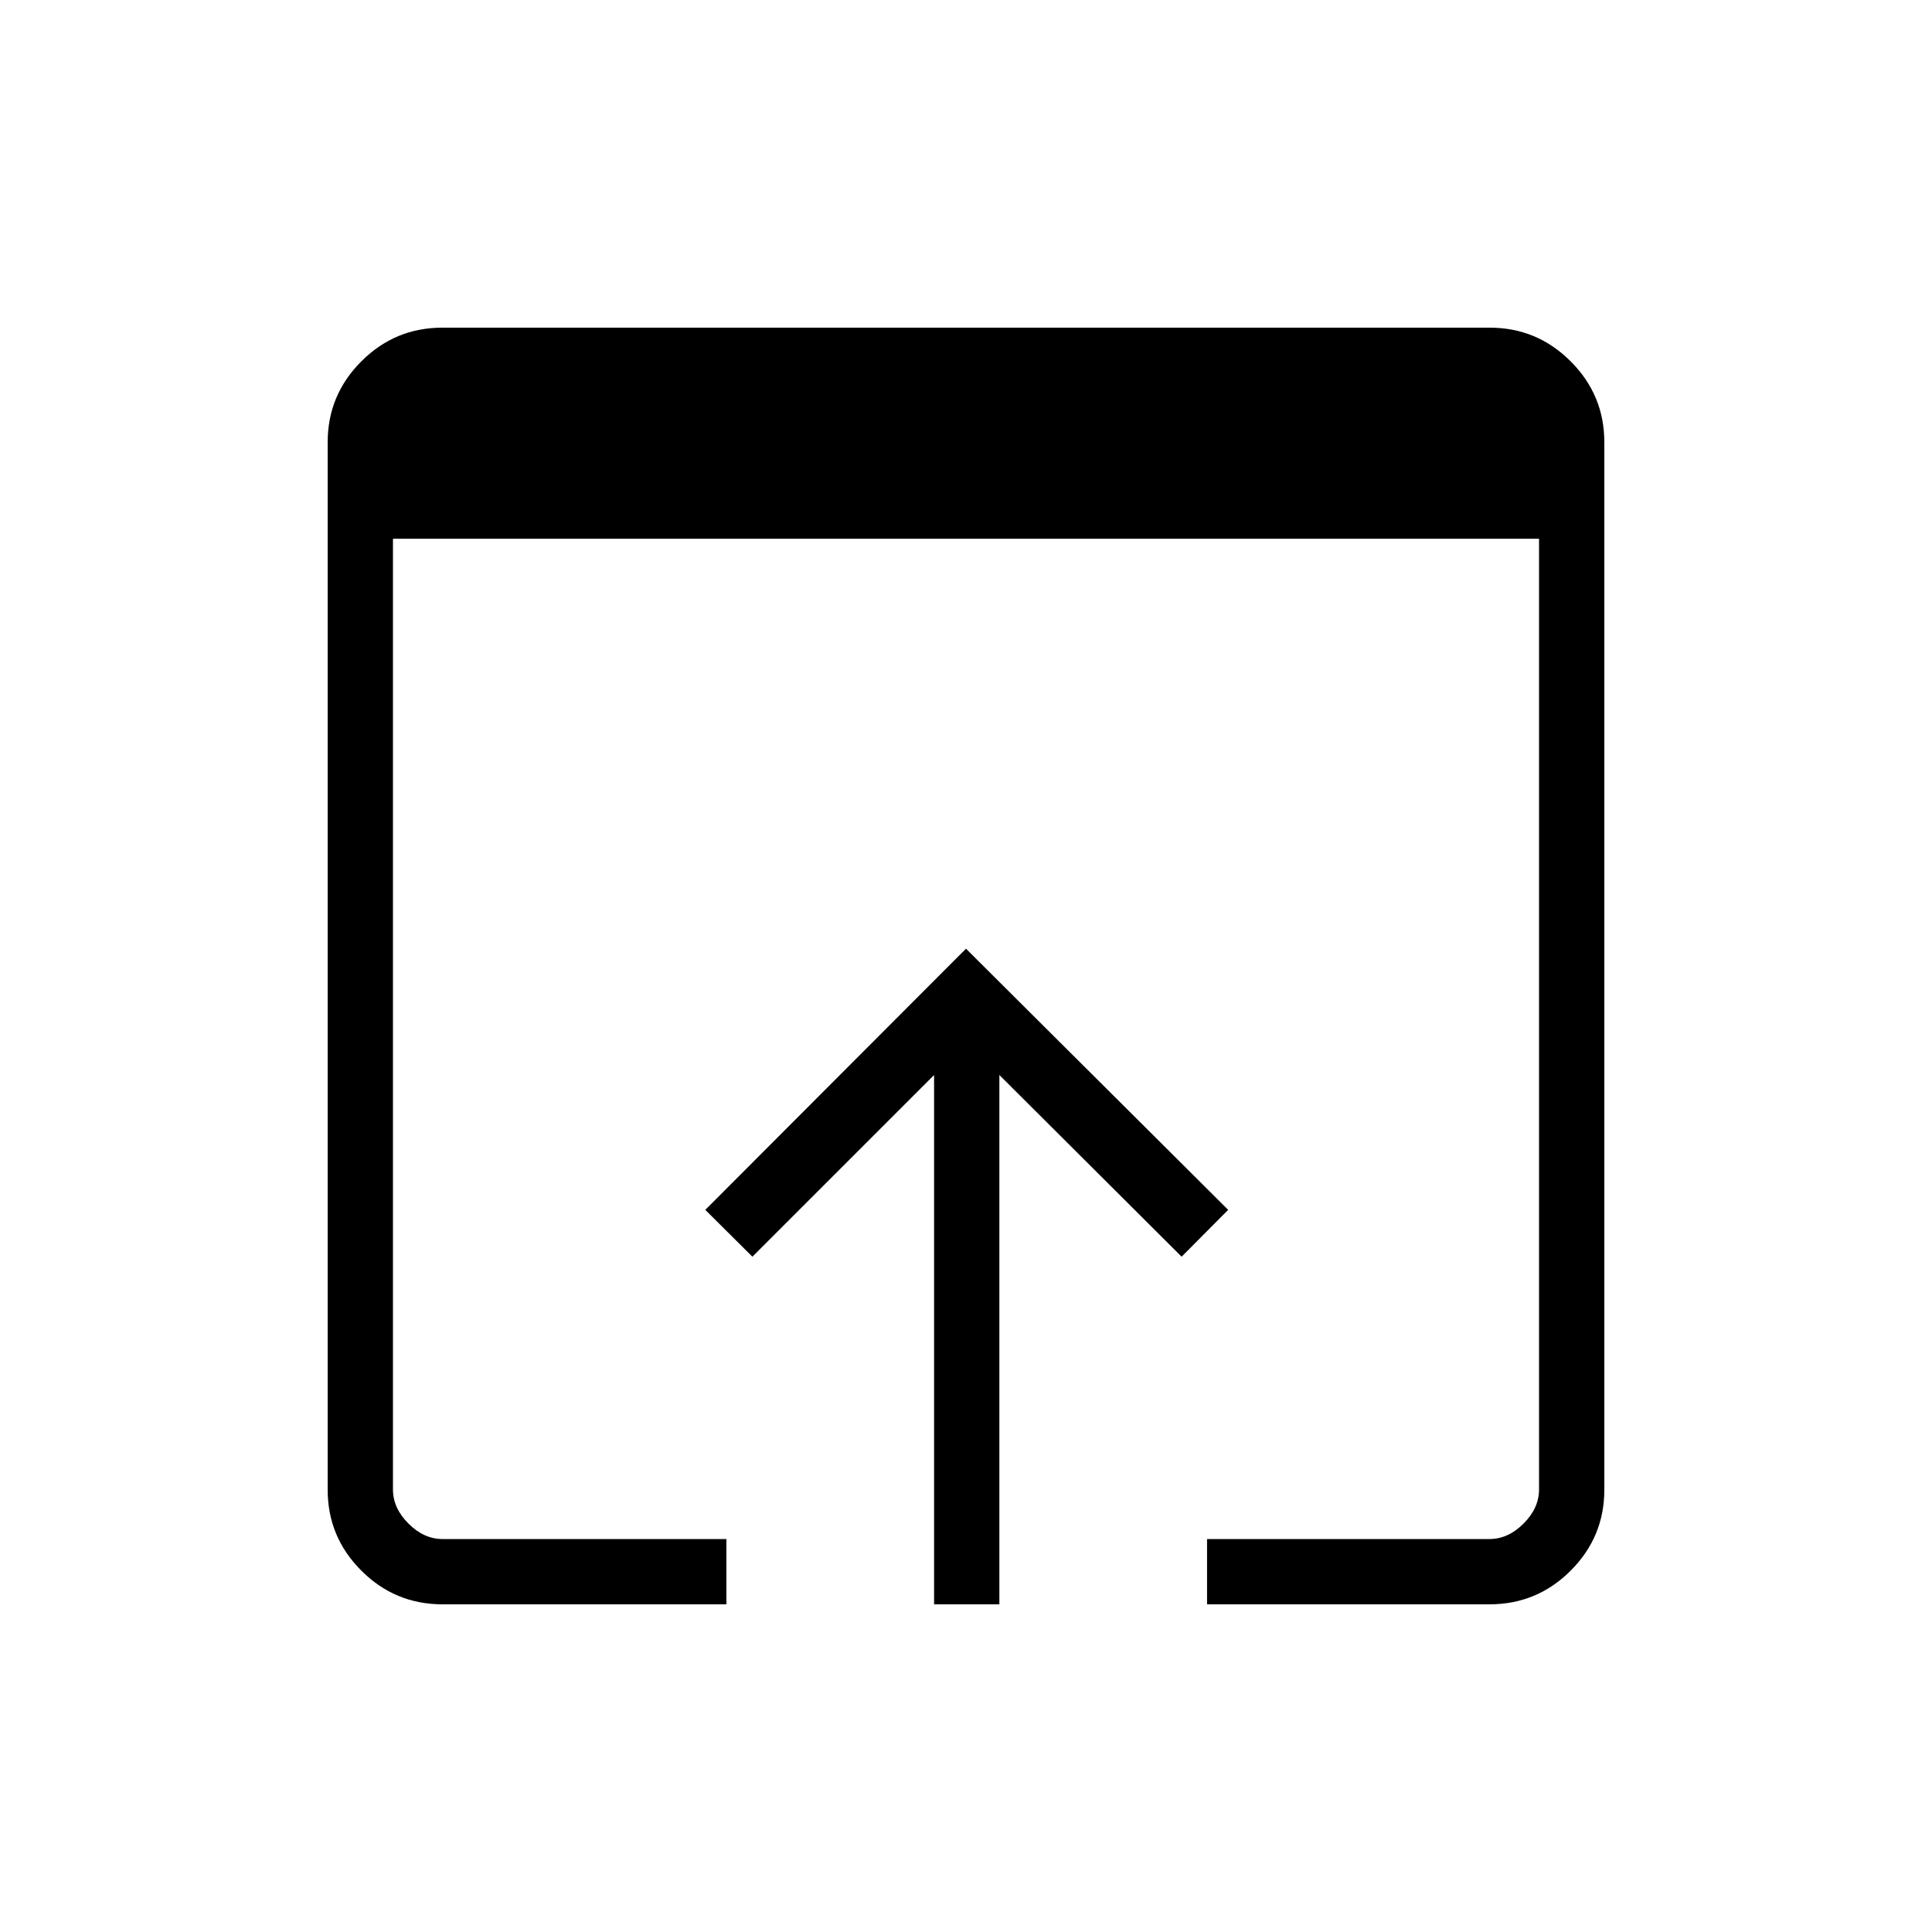 <svg xmlns="http://www.w3.org/2000/svg" height="40" viewBox="0 -960 960 960" width="40"><path d="M219.87-162.82q-23.59 0-40.32-16.73t-16.73-40.18v-520.54q0-23.45 16.73-40.18t40.18-16.73h520.54q23.45 0 40.18 16.73t16.73 40.18v520.54q0 23.45-16.73 40.18t-40.32 16.73H599.78v-32.44h140.35q9.23 0 16.92-7.69 7.69-7.69 7.69-16.92v-472.44H195.26v472.44q0 9.23 7.69 16.92 7.69 7.69 16.92 7.69h141.07v32.44H219.87Zm244.27 0v-263.01l-90.28 90.27-23.41-23.27L480-488.6l130.27 129.77-23.13 23.27-90.56-90.27v263.01h-32.44Z"/></svg>